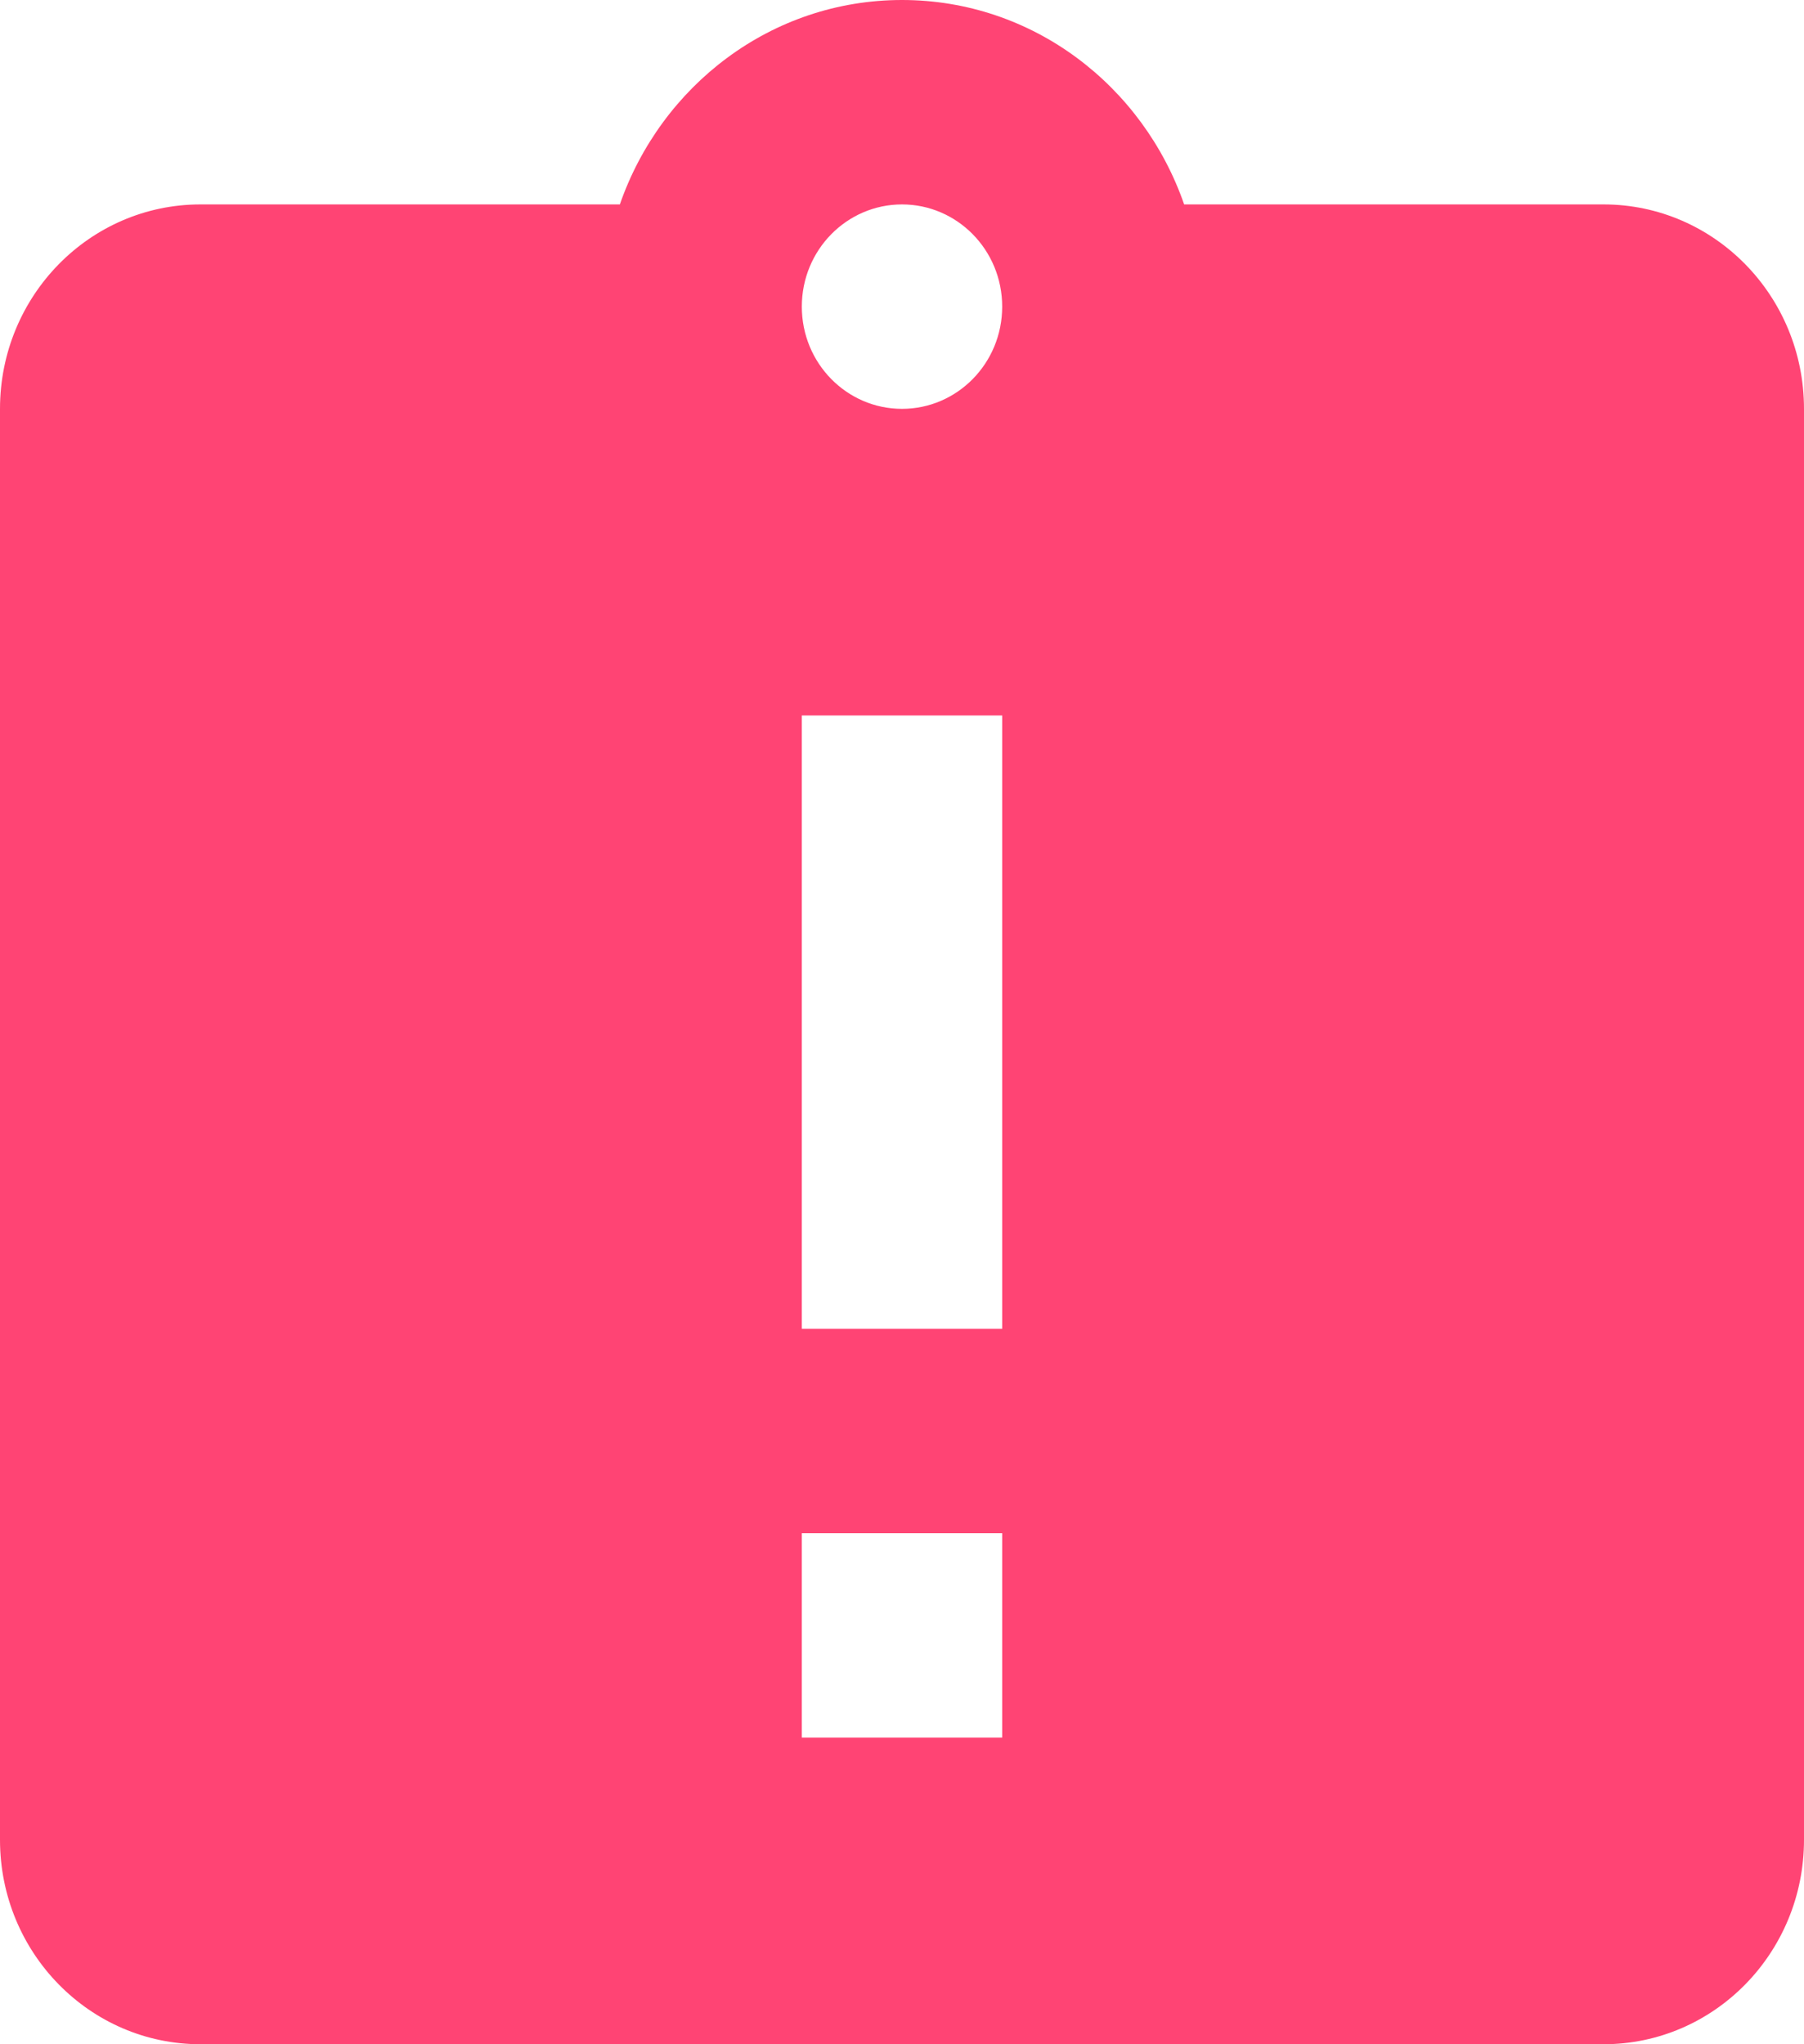﻿<?xml version="1.0" encoding="utf-8"?>
<svg version="1.1" xmlns:xlink="http://www.w3.org/1999/xlink" width="15px" height="17px" xmlns="http://www.w3.org/2000/svg">
  <g transform="matrix(1 0 0 1 -805 -533 )">
    <path d="M 15 3.4  C 15 2.461  14.254 1.7  13.333 1.7  L 9.846 1.7  C 9.504 0.714  8.588 0  7.5 0  C 6.412 0  5.496 0.714  5.154 1.7  L 1.667 1.7  C 0.746 1.7  0 2.461  0 3.4  L 0 15.3  C 0 16.239  0.746 17  1.667 17  L 13.333 17  C 14.254 17  15 16.239  15 15.3  L 15 3.4  Z M 8.333 12.75  L 8.333 14.45  L 6.667 14.45  L 6.667 12.75  L 8.333 12.75  Z M 8.333 5.95  L 8.333 11.05  L 6.667 11.05  L 6.667 5.95  L 8.333 5.95  Z M 8.333 2.55  C 8.333 3.022  7.958 3.4  7.5 3.4  C 7.042 3.4  6.667 3.022  6.667 2.55  C 6.667 2.078  7.042 1.7  7.5 1.7  C 7.958 1.7  8.333 2.078  8.333 2.55  Z " fill-rule="nonzero" fill="#ff4474" stroke="none" transform="matrix(1 0 0 1 805 533 )" />
  </g>
</svg>